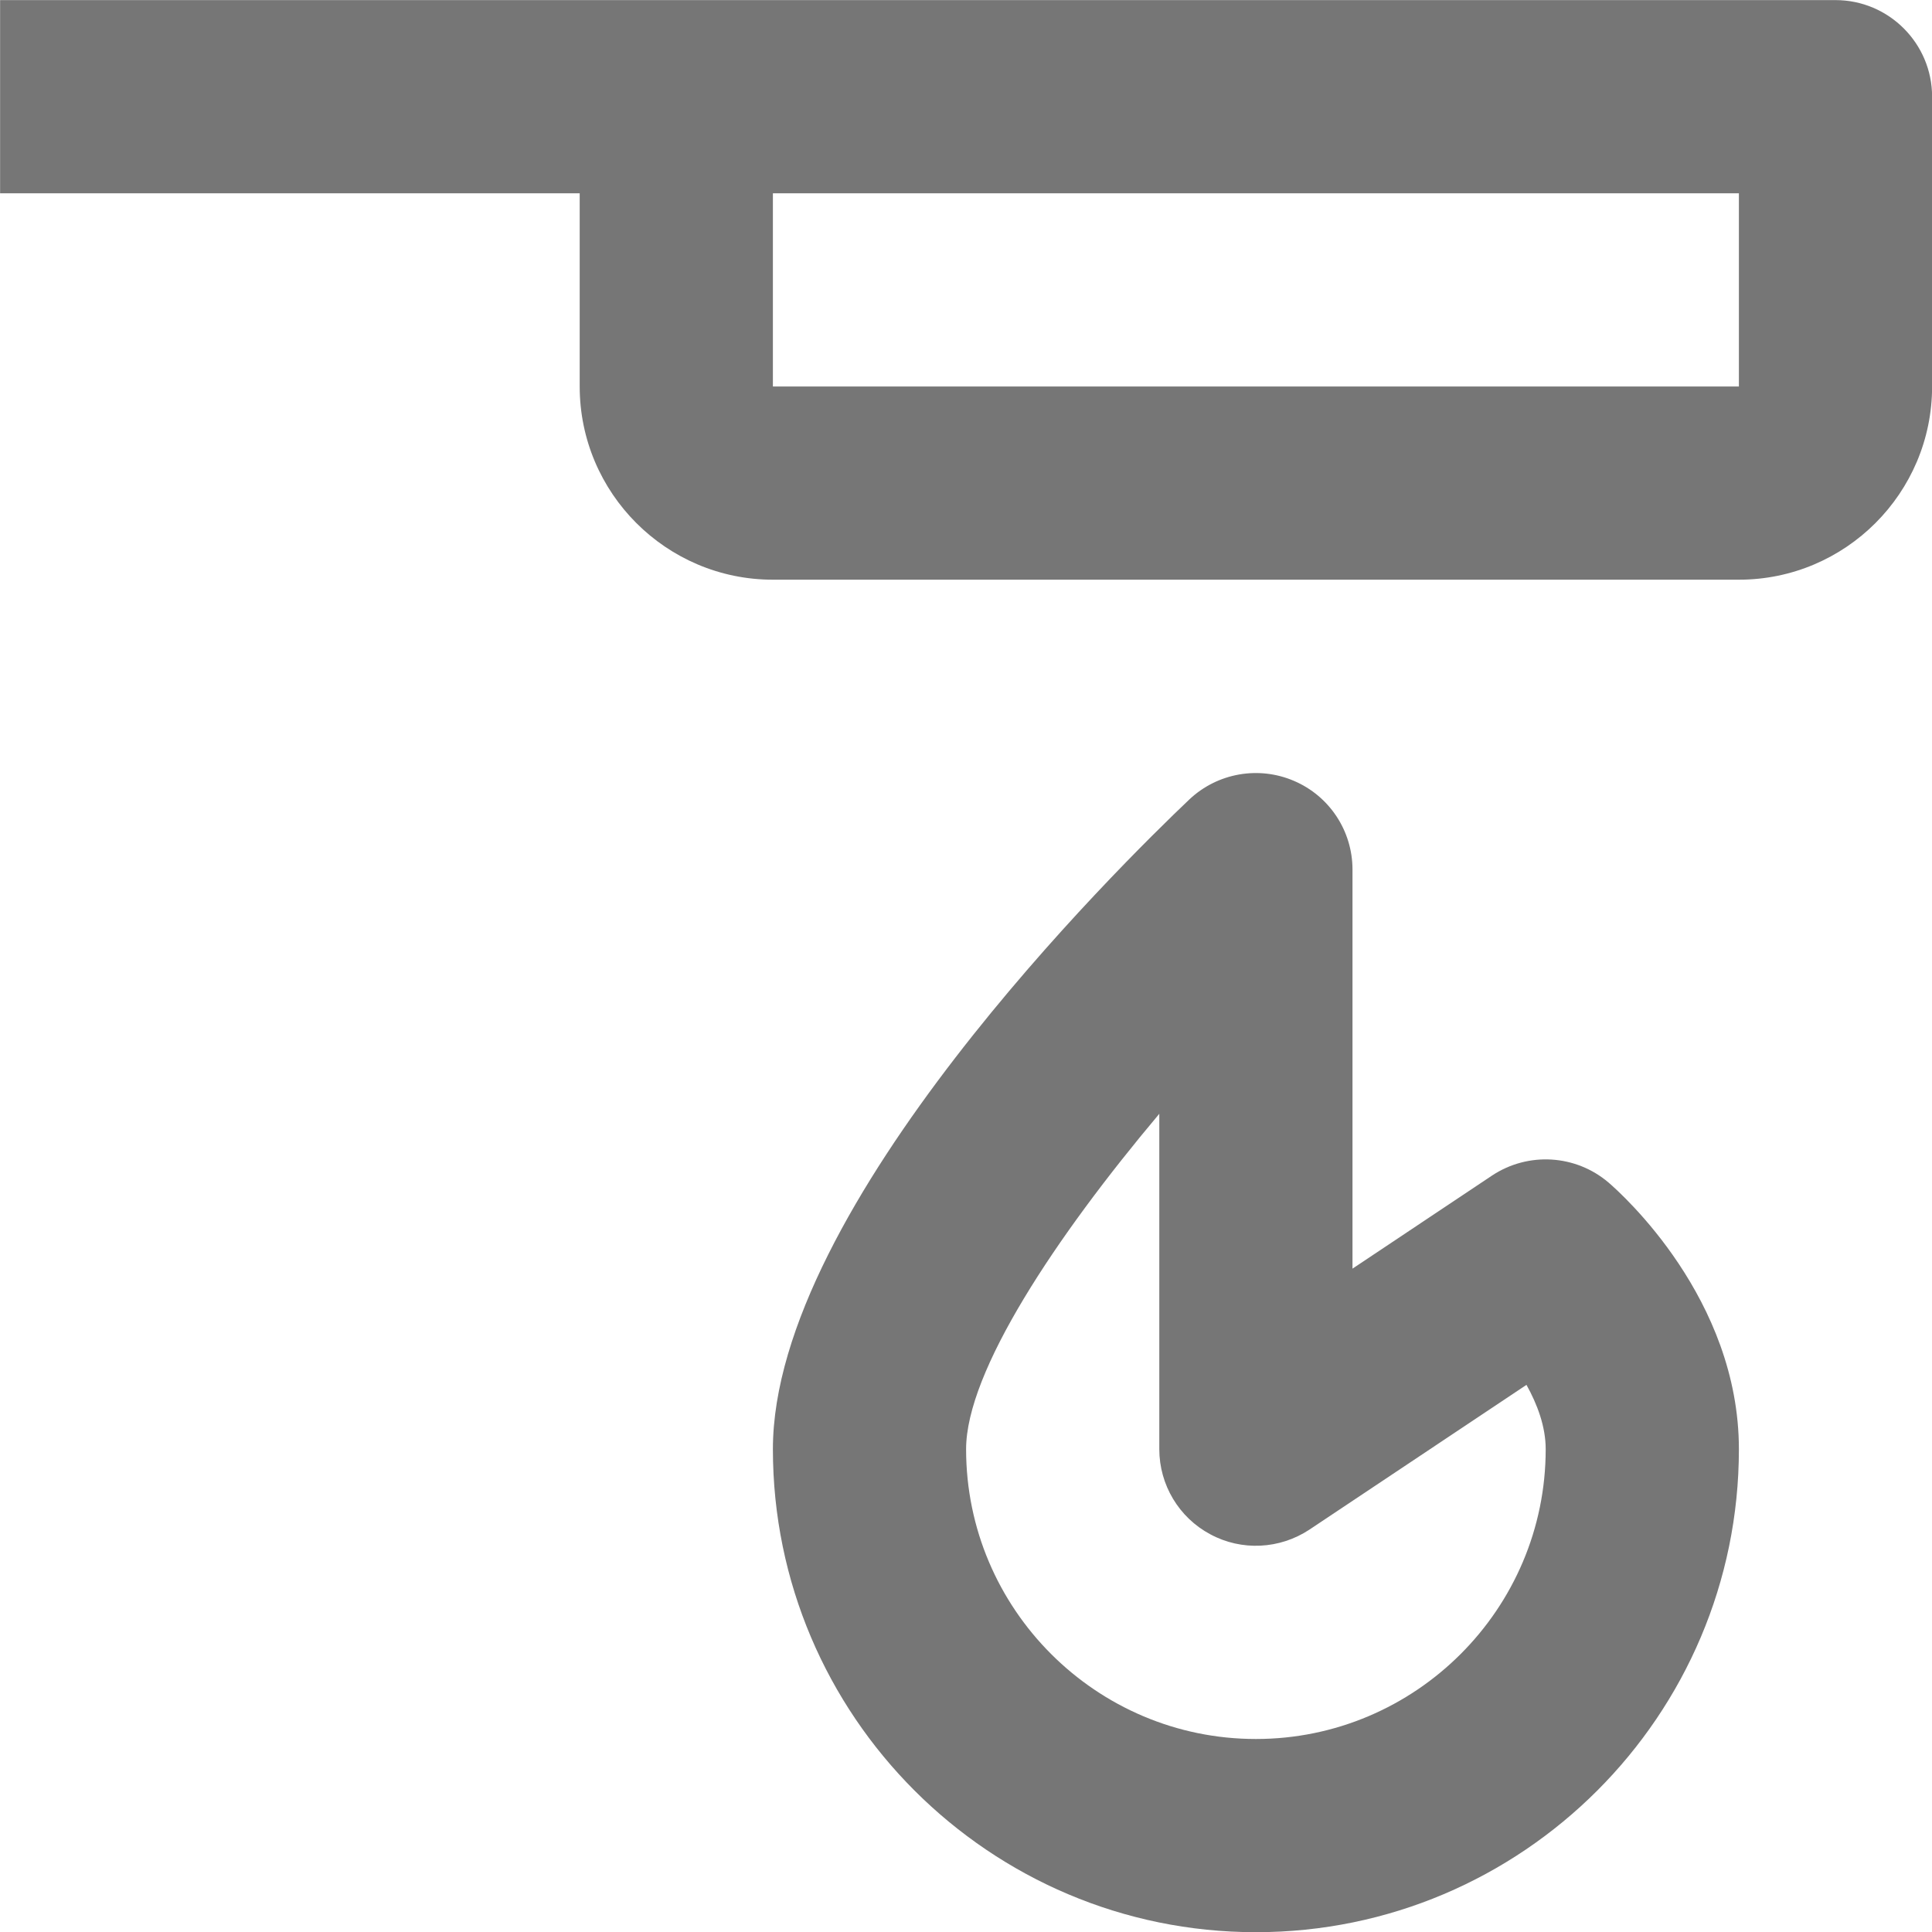 <?xml version="1.0" encoding="UTF-8"?>
<svg width="20px" height="20px" viewBox="0 0 20 20" version="1.1" xmlns="http://www.w3.org/2000/svg" xmlns:xlink="http://www.w3.org/1999/xlink">
    <!-- Generator: Sketch 42 (36781) - http://www.bohemiancoding.com/sketch -->
    <title>Fill 832 + Fill 833</title>
    <desc>Created with Sketch.</desc>
    <defs></defs>
    <g id="Page-1" stroke="none" stroke-width="1" fill="none" fill-rule="evenodd">
        <g id="Line-Icons" transform="translate(-338, -1441)" fill="#767676">
            <g id="Fill-832-+-Fill-833" transform="translate(338, 1441)">
                <path d="M8.001,2.001 L18.001,2.001 L18.001,4.001 L8.001,4.001 L8.001,2.001 Z M19.001,0.001 L0.001,0.001 L0.001,2.001 L6.001,2.001 L6.001,4.001 C6.001,5.104 6.898,6.001 8.001,6.001 L18.001,6.001 C19.104,6.001 20.001,5.104 20.001,4.001 L20.001,1.001 C20.001,0.45 19.553,0.001 19.001,0.001 L19.001,0.001 Z" id="Fill-832"></path>
                <path d="M13.001,18.002 C11.347,18.002 10.001,16.655 10.001,15.002 C10.001,14.198 10.93,12.803 12.001,11.53 L12.001,15.002 C12.001,15.37 12.204,15.71 12.529,15.883 C12.853,16.058 13.248,16.038 13.556,15.834 L15.802,14.336 C15.914,14.537 16.001,14.768 16.001,15.002 C16.001,16.655 14.655,18.002 13.001,18.002 M16.652,12.242 C16.311,11.951 15.819,11.922 15.446,12.169 L14.001,13.133 L14.001,9.002 C14.001,8.602 13.763,8.241 13.396,8.084 C13.029,7.926 12.603,8.002 12.313,8.275 C11.593,8.959 8.001,12.489 8.001,15.002 C8.001,17.759 10.244,20.002 13.001,20.002 C15.758,20.002 18.001,17.759 18.001,15.002 C18.001,13.445 16.79,12.361 16.652,12.242" id="Fill-833"></path>
            </g>
        </g>
    </g>
</svg>